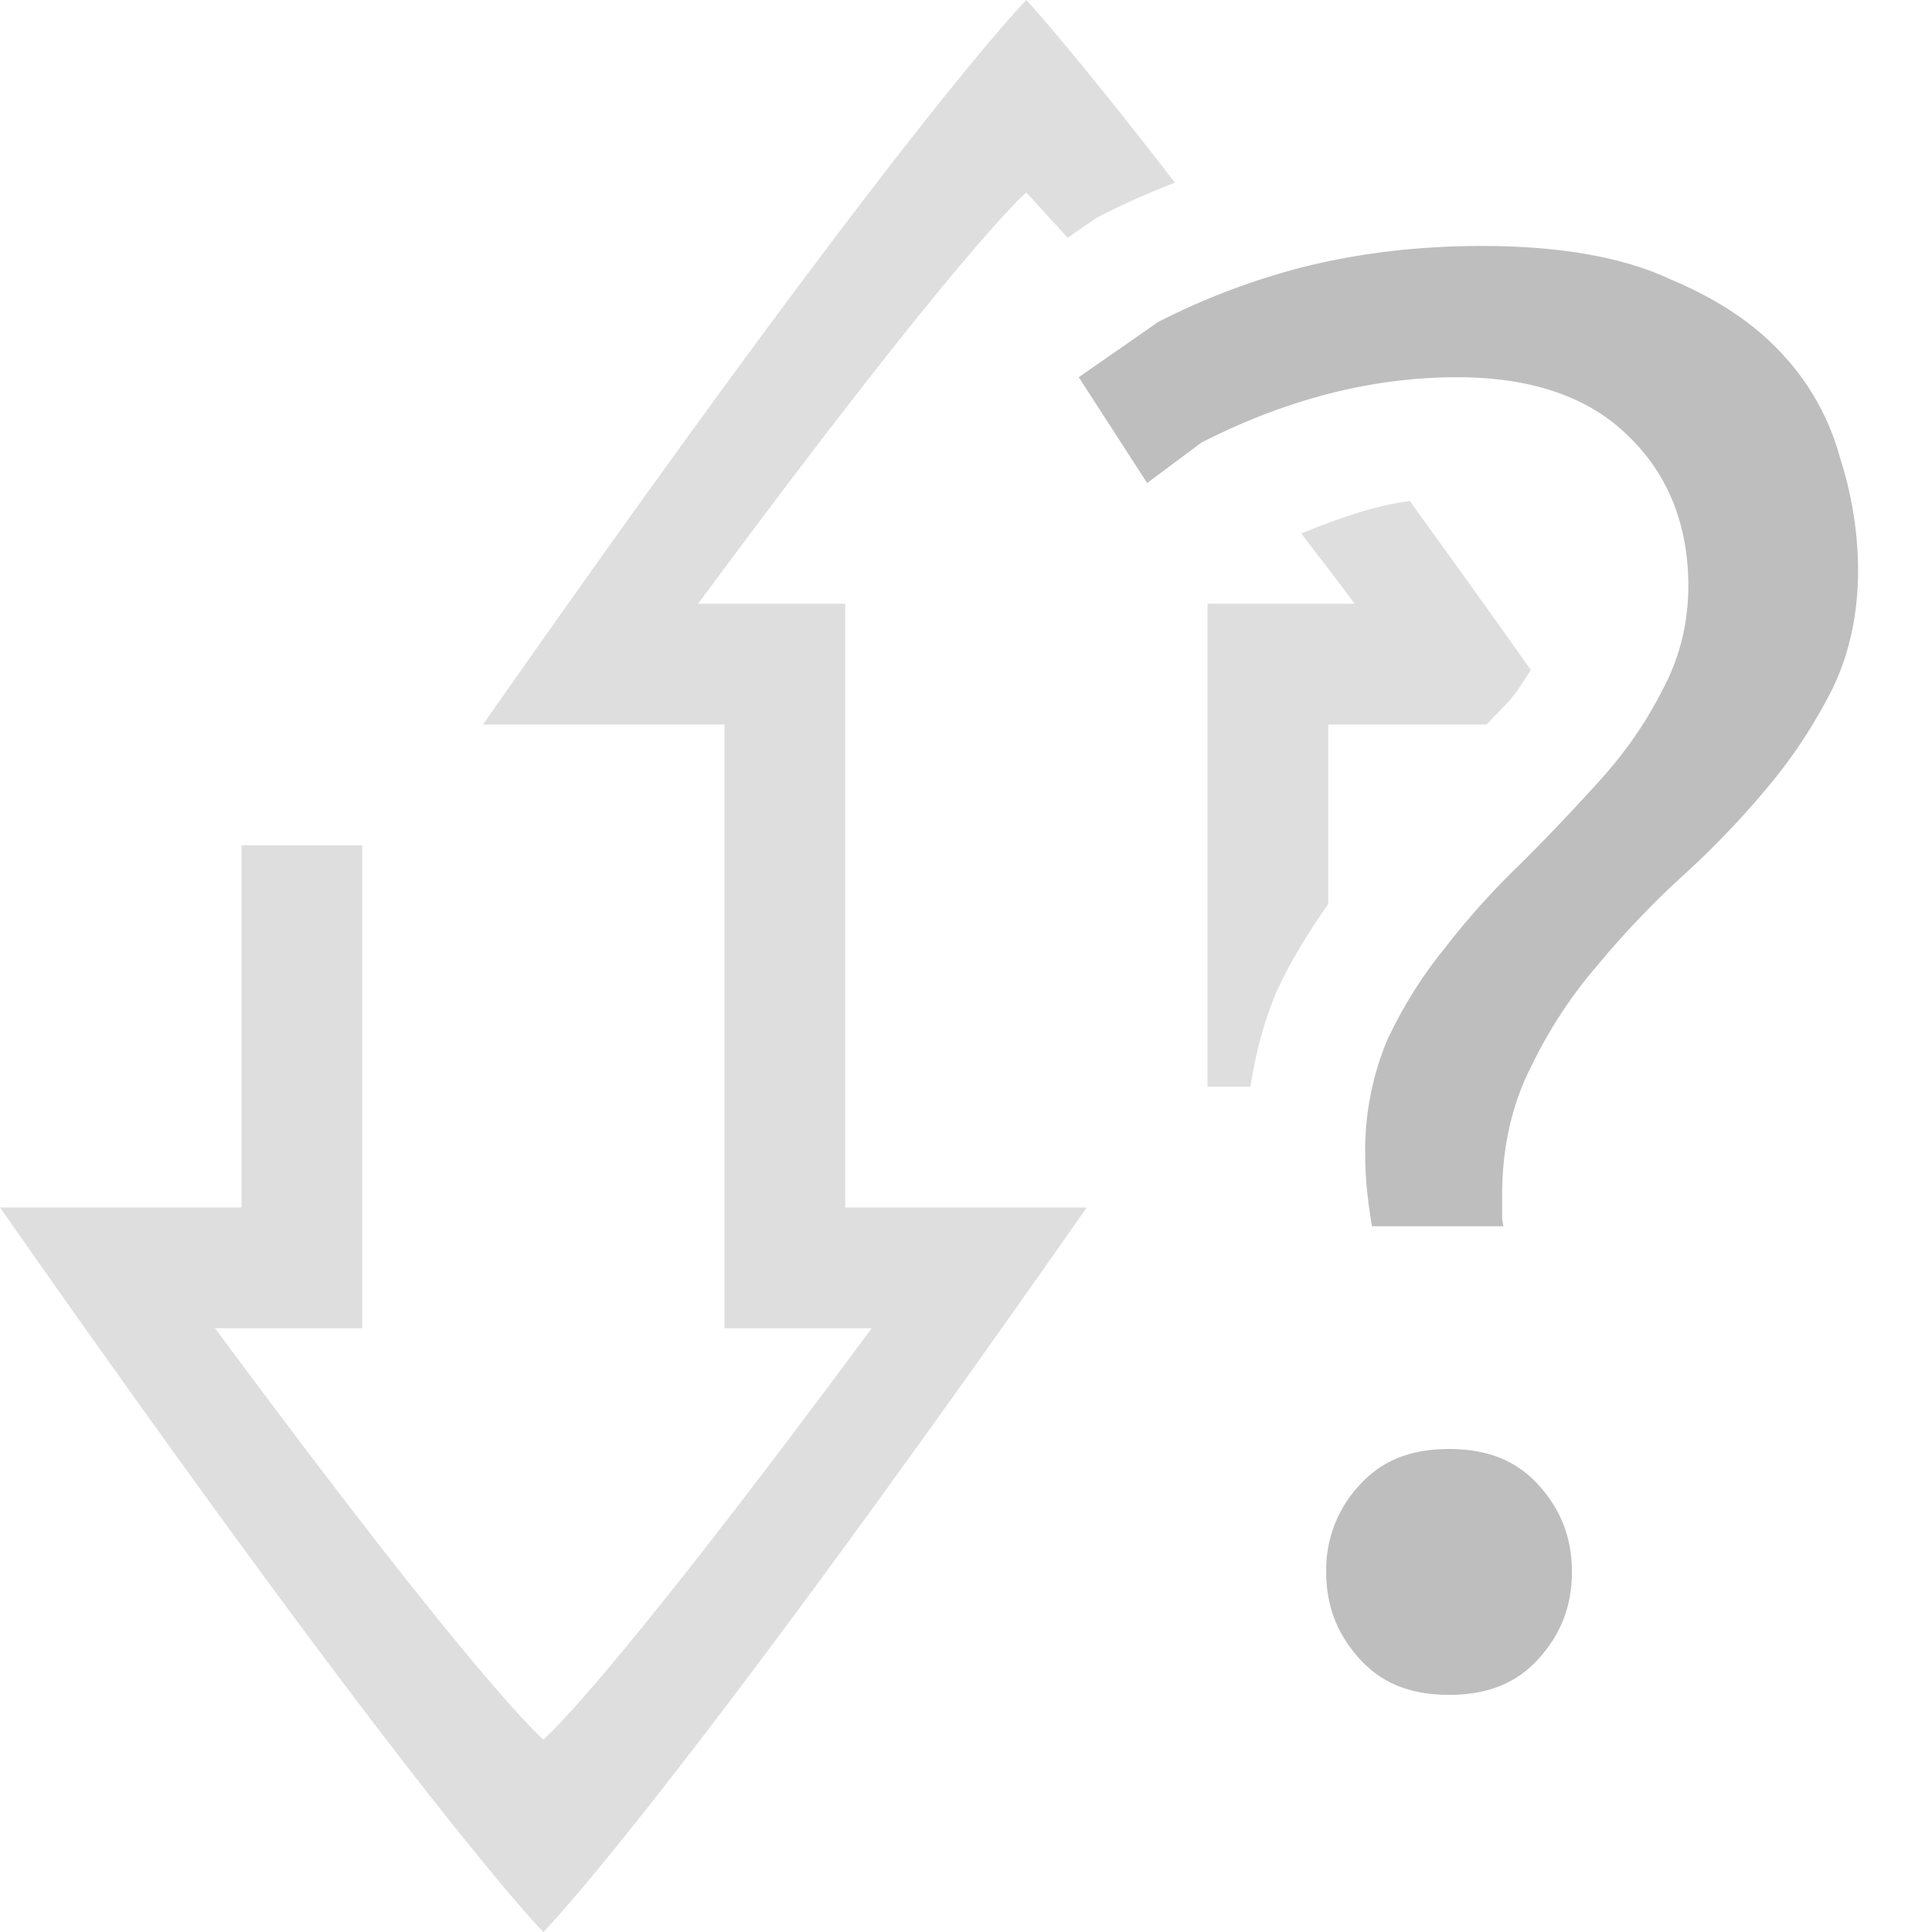 <?xml version="1.0" encoding="UTF-8" standalone="no"?>
<svg
   xmlns:dc="http://purl.org/dc/elements/1.1/"
   xmlns:cc="http://creativecommons.org/ns#"
   xmlns:rdf="http://www.w3.org/1999/02/22-rdf-syntax-ns#"
   xmlns:svg="http://www.w3.org/2000/svg"
   xmlns="http://www.w3.org/2000/svg"
   xmlns:sodipodi="http://sodipodi.sourceforge.net/DTD/sodipodi-0.dtd"
   xmlns:inkscape="http://www.inkscape.org/namespaces/inkscape"
   height="16"
   width="16"
   version="1.1"
   id="svg22"
   sodipodi:docname="network-no-route-symbolic.svg"
   inkscape:version="1.0.2 (e86c870879, 2021-01-15)">
  <defs
     id="defs26" />
  <sodipodi:namedview
     pagecolor="#ffffff"
     bordercolor="#666666"
     borderopacity="1"
     objecttolerance="10"
     gridtolerance="10"
     guidetolerance="10"
     inkscape:pageopacity="0"
     inkscape:pageshadow="2"
     inkscape:window-width="1920"
     inkscape:window-height="1043"
     id="namedview24"
     showgrid="true"
     inkscape:zoom="38.890873"
     inkscape:cx="12.999253"
     inkscape:cy="7.4602011"
     inkscape:window-x="1920"
     inkscape:window-y="0"
     inkscape:window-maximized="1"
     inkscape:current-layer="svg22">
    <inkscape:grid
       type="xygrid"
       id="grid1436" />
  </sodipodi:namedview>
  <path
     d="m 4.5,16 c 0,0 -1,-1 -4.5,-6 h 2 v -3 h 1 v 4 h -1.219 c 2.219,3 2.719,3.406 2.719,3.406 0,0 0.5,-0.406 2.719,-3.406 h -1.219 v -3 h 1 v 2 h 2 c -3.5,5 -4.5,6 -4.5,6 z"
     opacity="0.5"
     id="path16"
     style="color:#000000;fill:#bebebe" />
  <path
     id="path18"
     style="color:#000000;fill:#bebebe;opacity:0.5"
     d="M 8.5 0 C 8.5 0 7.5 1 4 6 L 6 6 L 6 8 L 7 8 L 7 5 L 5.781 5 C 8 2 8.5 1.594 8.5 1.594 C 8.5 1.594 8.695 1.809 8.842 1.969 L 9.076 1.807 L 9.137 1.775 C 9.33 1.677 9.529 1.591 9.73 1.512 C 8.865 0.393 8.5 0 8.5 0 z M 11.668 4.15 C 11.375 4.189 11.078 4.296 10.777 4.418 C 10.935 4.628 11.039 4.757 11.219 5 L 10 5 L 10 9 L 10.355 9 C 10.396 8.743 10.458 8.49 10.557 8.248 L 10.566 8.227 L 10.574 8.207 C 10.692 7.953 10.839 7.715 11 7.486 L 11 6 L 12.311 6 C 12.378 5.928 12.45 5.858 12.516 5.785 L 12.512 5.787 C 12.583 5.707 12.622 5.628 12.678 5.549 C 12.297 5.008 11.994 4.593 11.676 4.15 C 11.673 4.151 11.671 4.15 11.668 4.15 z " />
  <path
     d="m 12.271,2.037 c -0.533,0 -1.037,0.061 -1.512,0.183 a 5.853,5.853 0 0 0 -1.167,0.446 l -0.658,0.458 0.566,0.876 0.452,-0.336 c 0.688,-0.35 1.394,-0.54 2.116,-0.54 0.607,0 1.09,0.16 1.421,0.491 0.327,0.316 0.493,0.737 0.493,1.236 0,0.311 -0.073,0.603 -0.217,0.868 -0.13,0.258 -0.299,0.503 -0.508,0.736 -0.205,0.227 -0.42,0.455 -0.648,0.682 v 0.001 a 6.392,6.392 0 0 0 -0.633,0.7 l -0.001,0.002 a 3.66,3.66 0 0 0 -0.492,0.786 2.378,2.378 0 0 0 -0.177,0.935 c 0,0.208 0.024,0.403 0.056,0.594 h 1.088 c -10e-4,-0.023 -0.01,-0.044 -0.01,-0.068 v -0.187 c 0,-0.387 0.077,-0.74 0.232,-1.05 0.15,-0.314 0.336,-0.599 0.557,-0.855 l 0.002,-0.002 c 0.218,-0.264 0.458,-0.515 0.721,-0.755 a 7.23,7.23 0 0 0 0.7,-0.734 c 0.21,-0.253 0.384,-0.522 0.527,-0.807 0.138,-0.288 0.209,-0.613 0.209,-0.982 a 3.06,3.06 0 0 0 -0.147,-0.914 l -10e-4,-0.002 v -0.002 a 2.04,2.04 0 0 0 -0.482,-0.867 c -0.234,-0.255 -0.552,-0.466 -0.957,-0.63 v -0.002 c -0.385,-0.172 -0.895,-0.261 -1.528,-0.261 z m -0.27,9.963 c -0.326,0 -0.562,0.1 -0.743,0.3 a 1.025,1.025 0 0 0 -0.275,0.718 c 0,0.279 0.089,0.512 0.275,0.718 0.18,0.2 0.417,0.3 0.742,0.3 0.325,0 0.562,-0.099 0.743,-0.3 0.186,-0.206 0.275,-0.44 0.275,-0.718 0,-0.28 -0.089,-0.512 -0.275,-0.718 -0.18,-0.2 -0.418,-0.3 -0.743,-0.3 z"
     font-family="Ubuntu"
     font-size="72.036px"
     font-weight="500"
     letter-spacing="0"
     style="line-height:125%;-inkscape-font-specification:'Ubuntu Medium';text-align:center;fill:#bebebe"
     text-anchor="middle"
     word-spacing="0"
     id="path4" />
</svg>
